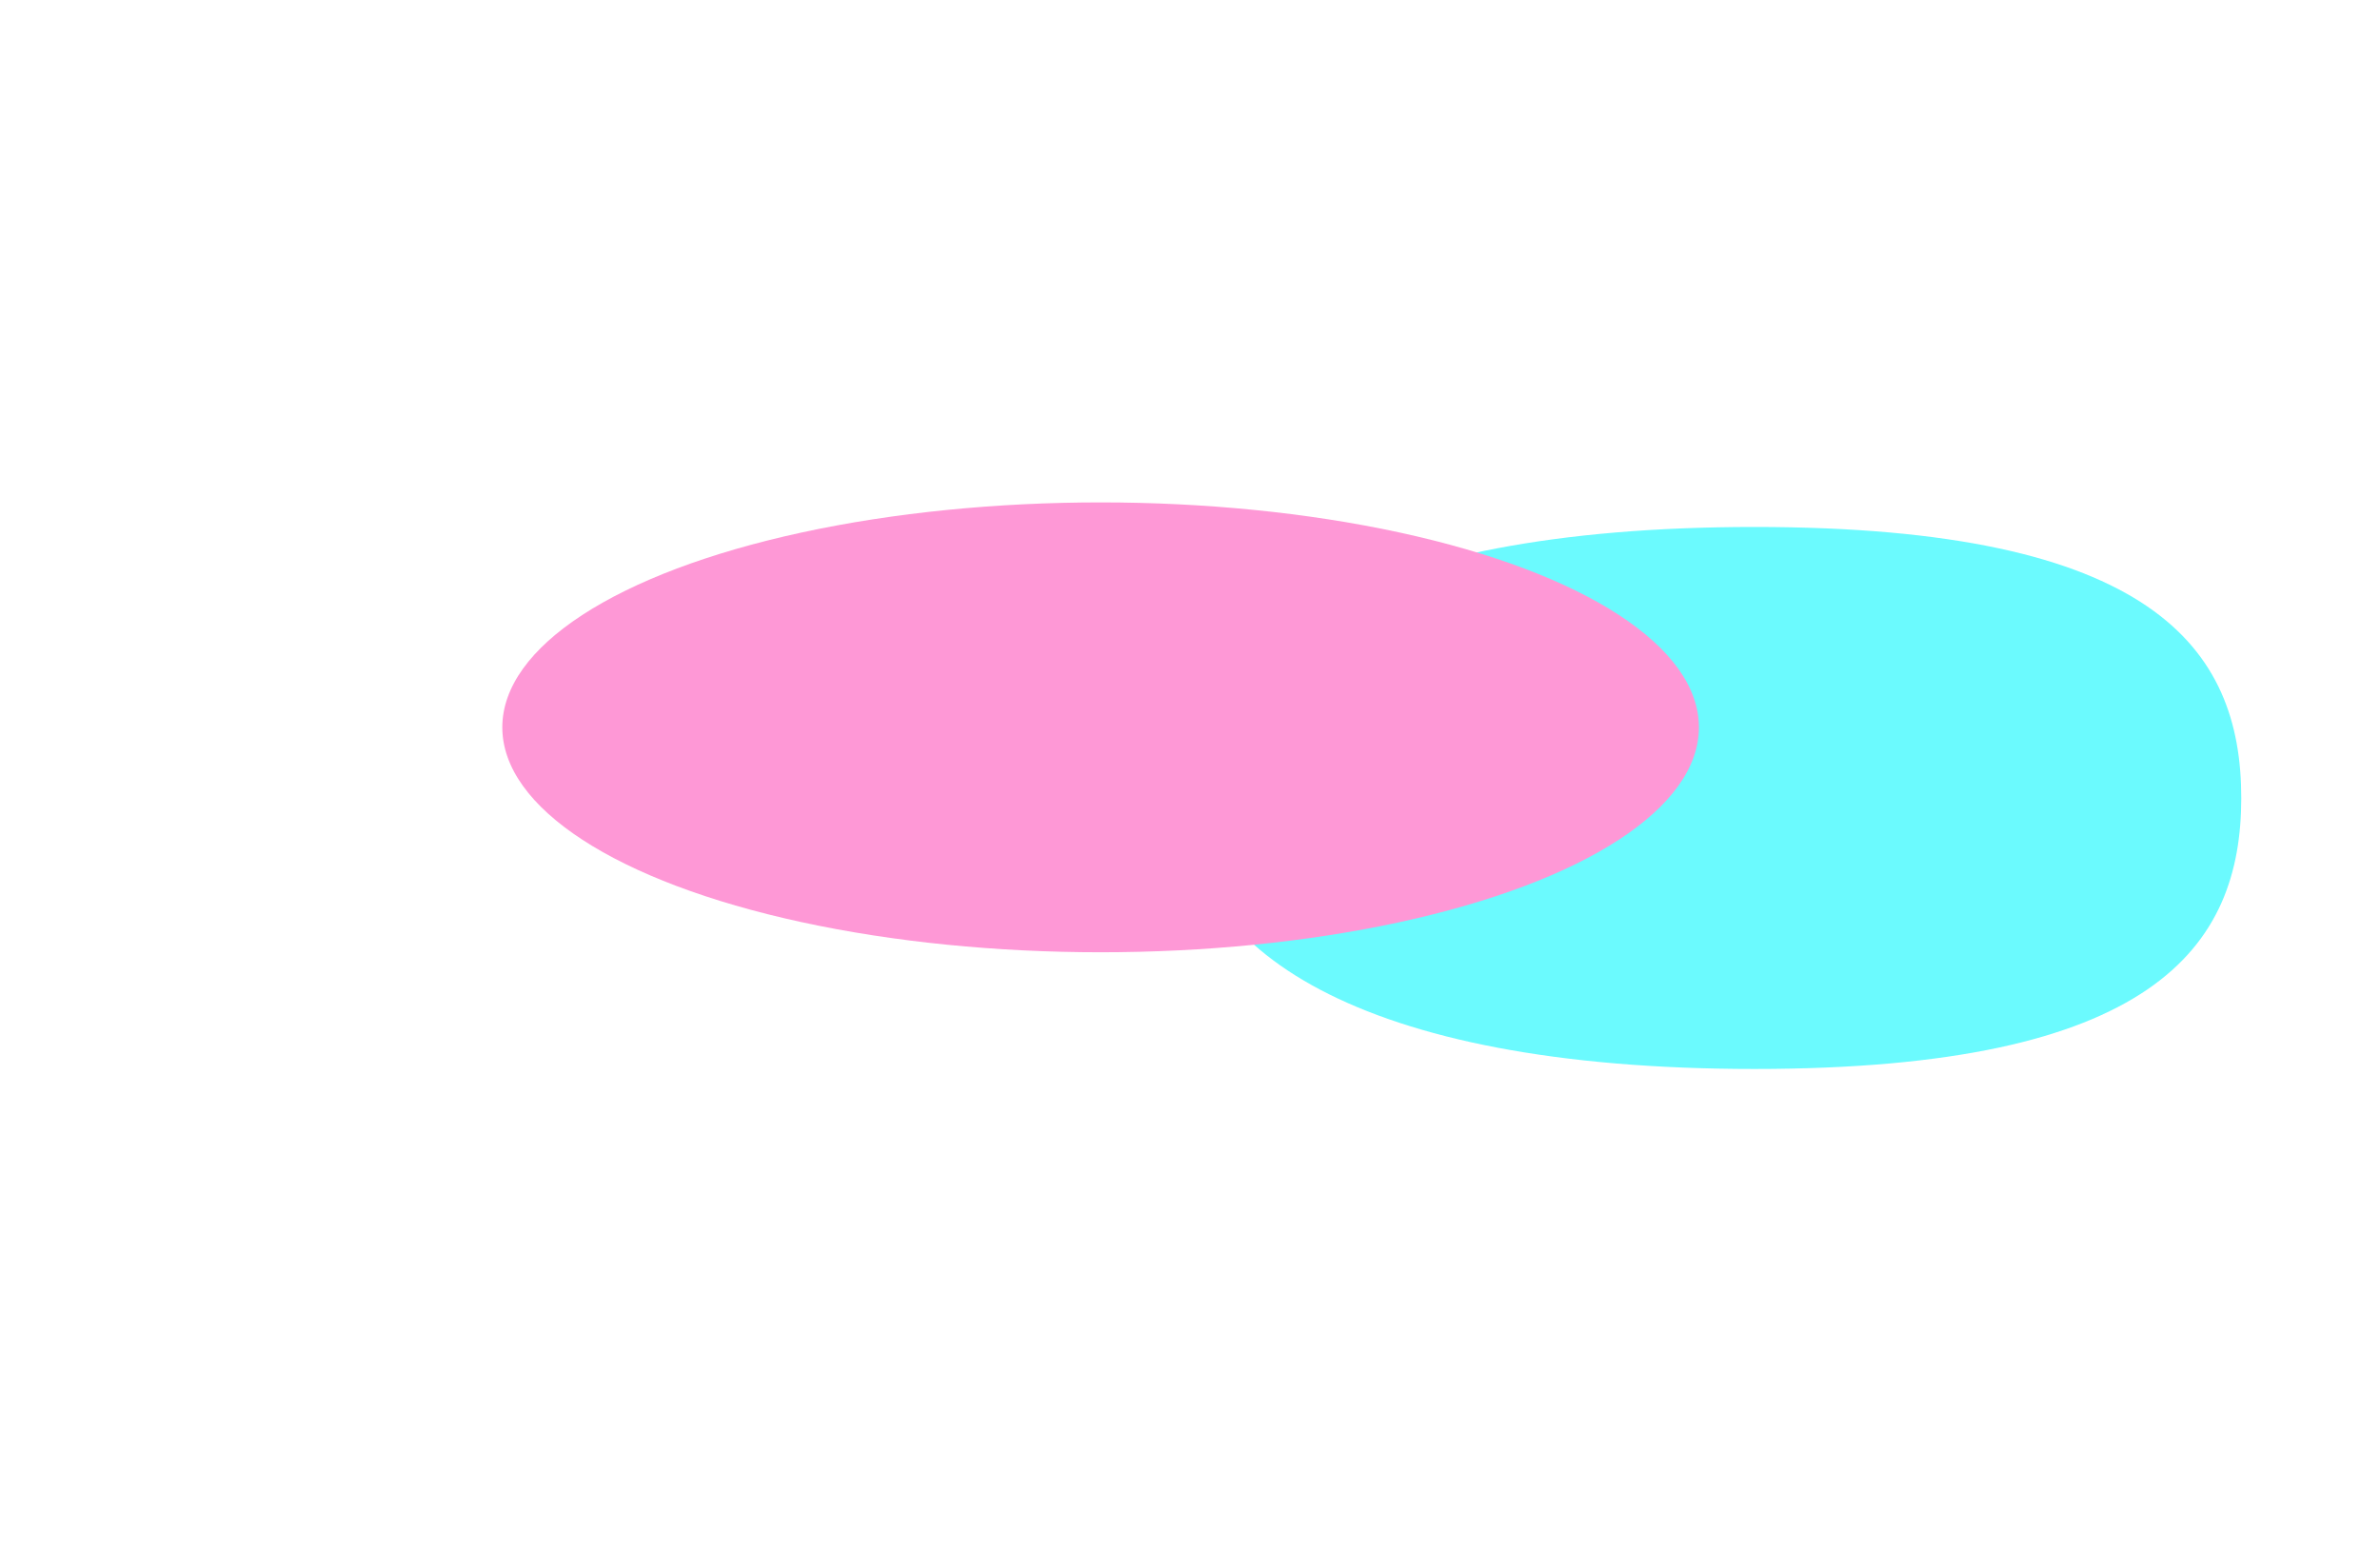<svg width="995" height="649" viewBox="0 0 995 649" fill="none" xmlns="http://www.w3.org/2000/svg">
<g opacity="0.6">
<g filter="url(#filter0_f_4_71)">
<path d="M937 333.541C937 396.101 899.938 446.815 733.5 446.815C567.062 446.815 495 396.101 495 333.541C495 270.981 567.062 220.267 733.5 220.267C899.938 220.267 937 270.981 937 333.541Z" fill="#08F7FE"/>
</g>
<g filter="url(#filter1_f_4_71)">
<ellipse cx="460.131" cy="304.018" rx="250.131" ry="94.018" fill="#FE53BB"/>
</g>
</g>
<defs>
<filter id="filter0_f_4_71" x="285.291" y="10.558" width="861.417" height="645.966" filterUnits="userSpaceOnUse" color-interpolation-filters="sRGB">
<feFlood flood-opacity="0" result="BackgroundImageFix"/>
<feBlend mode="normal" in="SourceGraphic" in2="BackgroundImageFix" result="shape"/>
<feGaussianBlur stdDeviation="104.854" result="effect1_foregroundBlur_4_71"/>
</filter>
<filter id="filter1_f_4_71" x="0.291" y="0.291" width="919.68" height="607.453" filterUnits="userSpaceOnUse" color-interpolation-filters="sRGB">
<feFlood flood-opacity="0" result="BackgroundImageFix"/>
<feBlend mode="normal" in="SourceGraphic" in2="BackgroundImageFix" result="shape"/>
<feGaussianBlur stdDeviation="104.854" result="effect1_foregroundBlur_4_71"/>
</filter>
</defs>
</svg>
